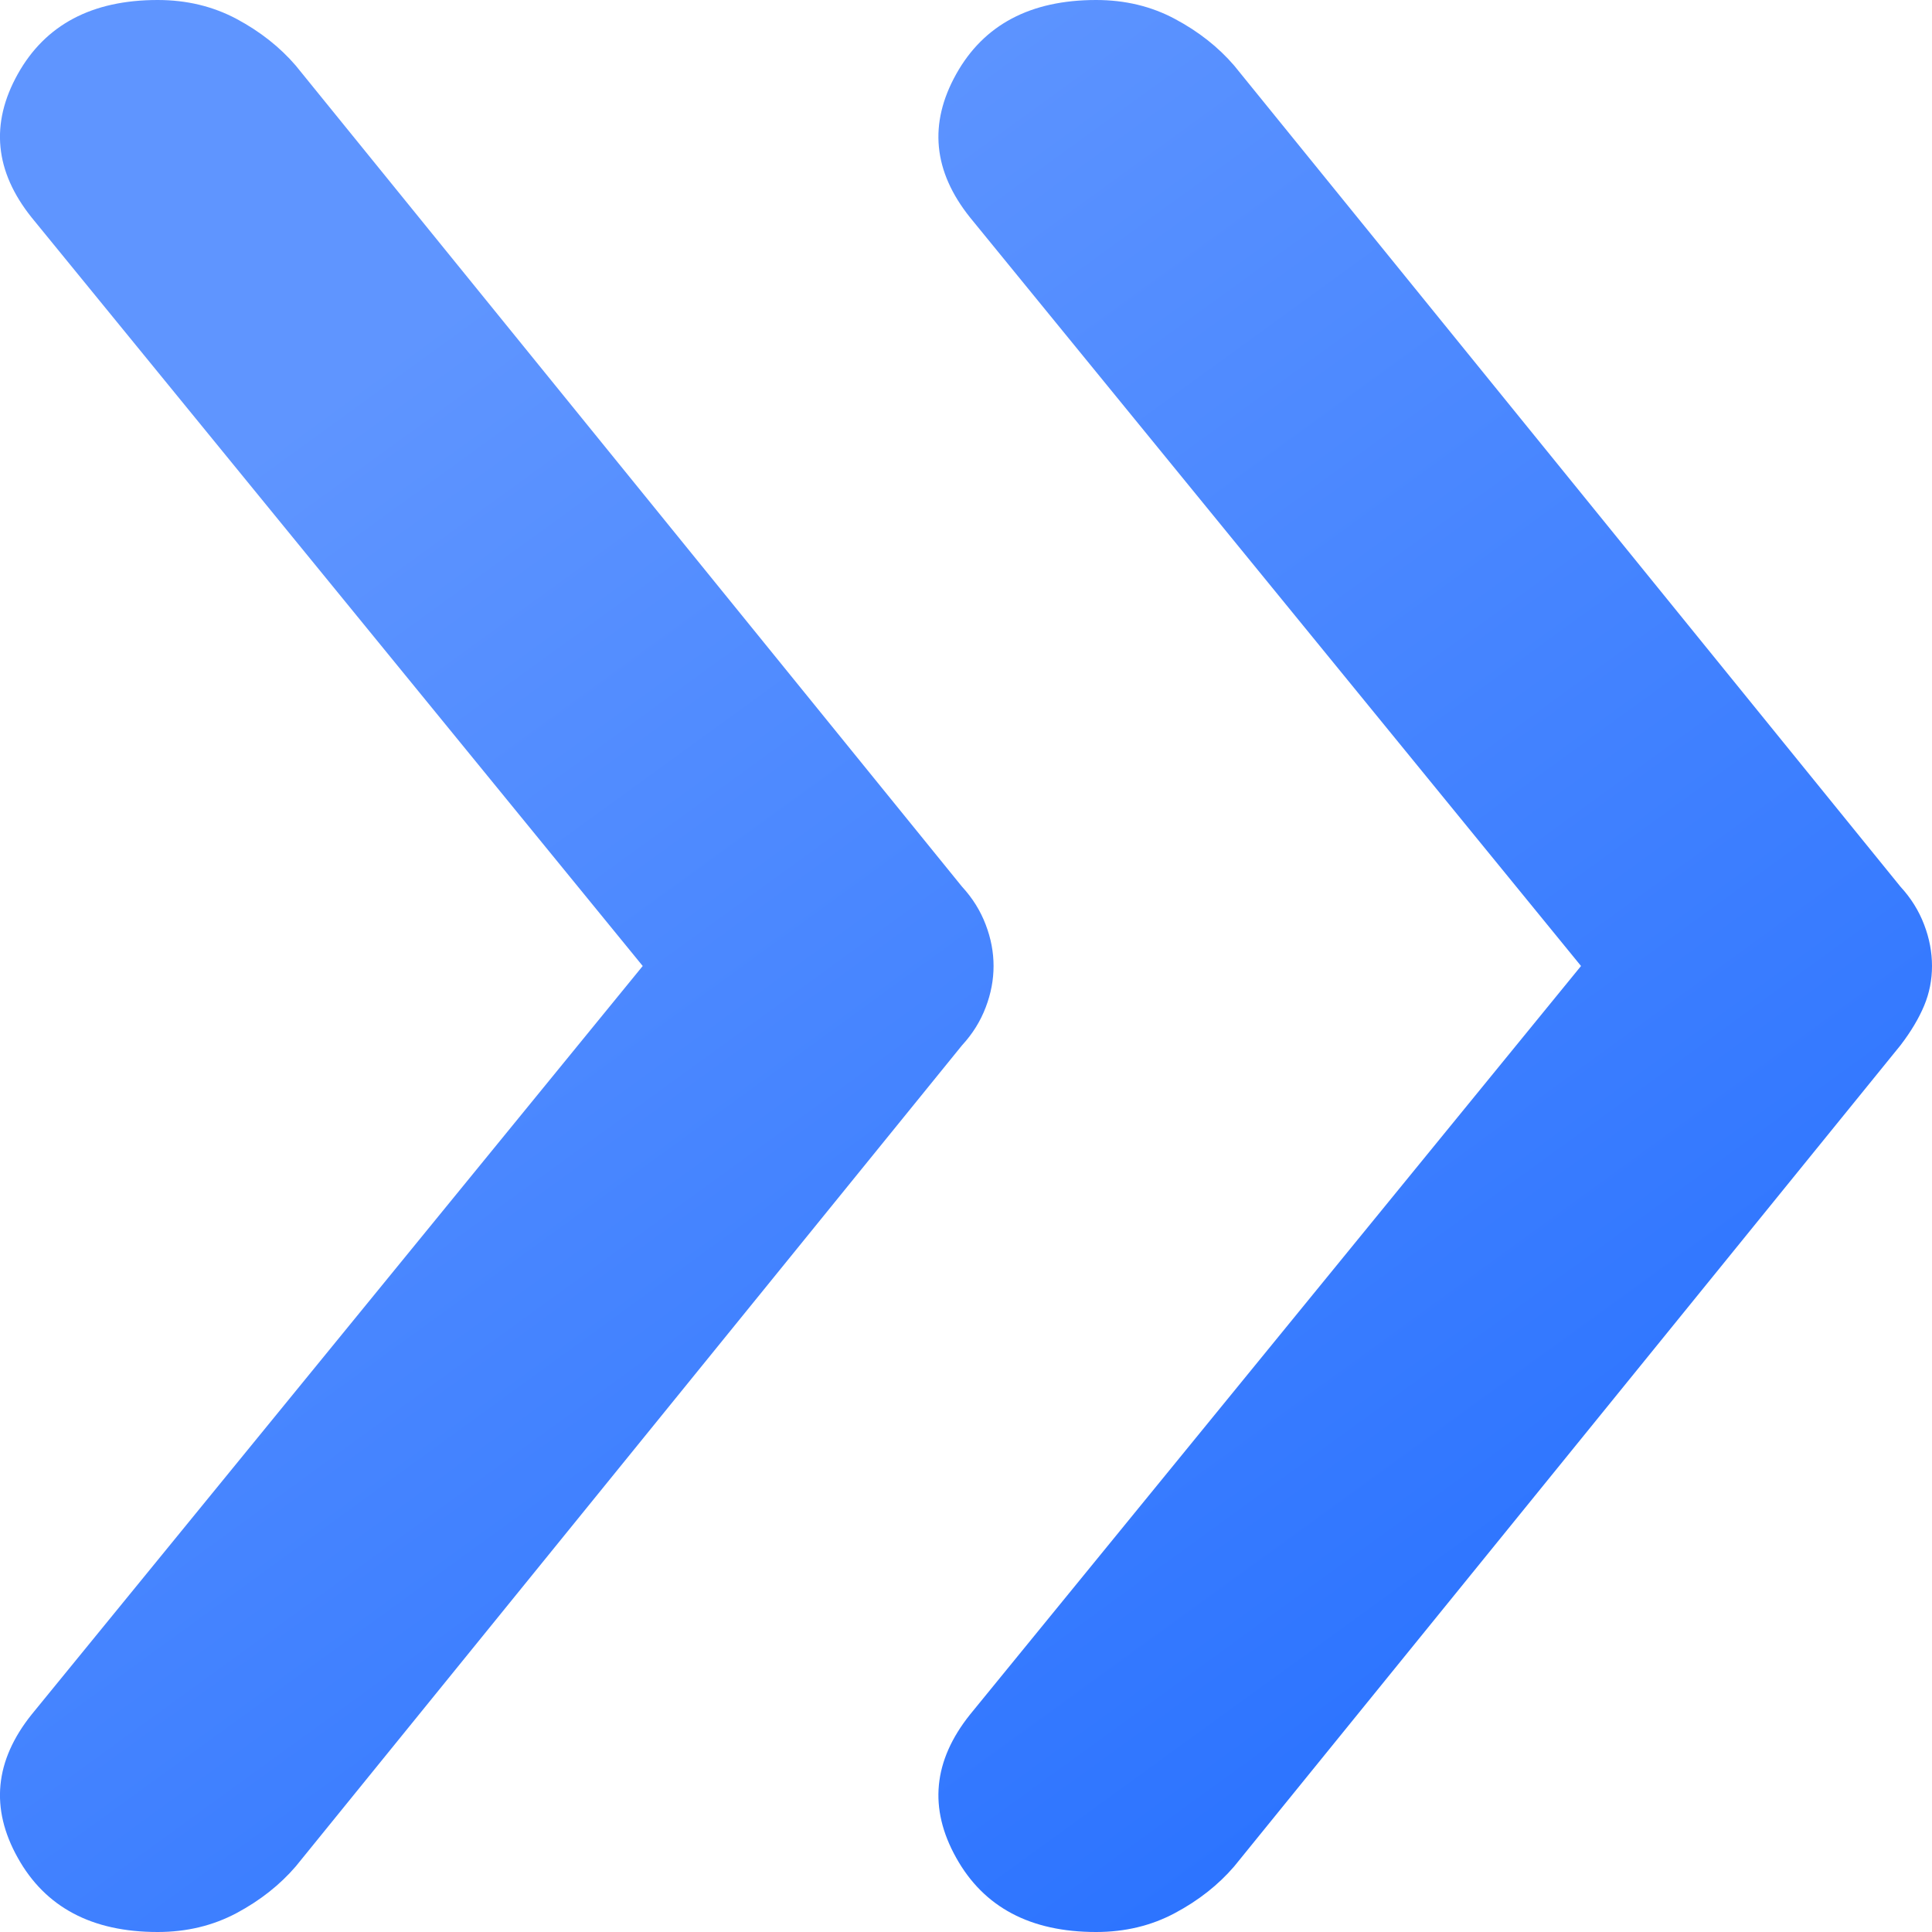 <svg width="15" height="15" viewBox="0 0 15 15" fill="none" xmlns="http://www.w3.org/2000/svg">
<path d="M8.51 15C8 15 7.638 14.808 7.424 14.424C7.209 14.04 7.245 13.67 7.531 13.312L12.275 7.5L7.531 1.688C7.245 1.33 7.209 0.96 7.424 0.575C7.638 0.192 8 0 8.51 0C8.735 0 8.939 0.049 9.122 0.147C9.306 0.245 9.459 0.366 9.582 0.509L14.755 6.884C14.837 6.973 14.898 7.071 14.939 7.179C14.98 7.286 15 7.393 15 7.5C15 7.607 14.98 7.71 14.939 7.808C14.898 7.906 14.837 8.009 14.755 8.116L9.582 14.491C9.459 14.634 9.306 14.755 9.122 14.853C8.939 14.951 8.735 15 8.51 15ZM1.224 15C0.714 15 0.352 14.808 0.138 14.424C-0.077 14.04 -0.041 13.67 0.245 13.312L4.99 7.5L0.245 1.688C-0.041 1.33 -0.077 0.96 0.138 0.575C0.352 0.192 0.714 0 1.224 0C1.449 0 1.653 0.049 1.837 0.147C2.02 0.245 2.173 0.366 2.296 0.509L7.469 6.884C7.551 6.973 7.612 7.071 7.653 7.179C7.694 7.286 7.714 7.393 7.714 7.5C7.714 7.607 7.694 7.714 7.653 7.821C7.612 7.929 7.551 8.027 7.469 8.116L2.296 14.491C2.173 14.634 2.02 14.755 1.837 14.853C1.653 14.951 1.449 15 1.224 15Z" fill="url(#paint0_linear_295_11717)"/>
<defs>
<linearGradient id="paint0_linear_295_11717" x1="4.2" y1="1.875" x2="13.725" y2="15" gradientUnits="userSpaceOnUse">
<stop stop-color="#5F95FF"/>
<stop offset="1" stop-color="#226DFF"/>
</linearGradient>
</defs>
</svg>

